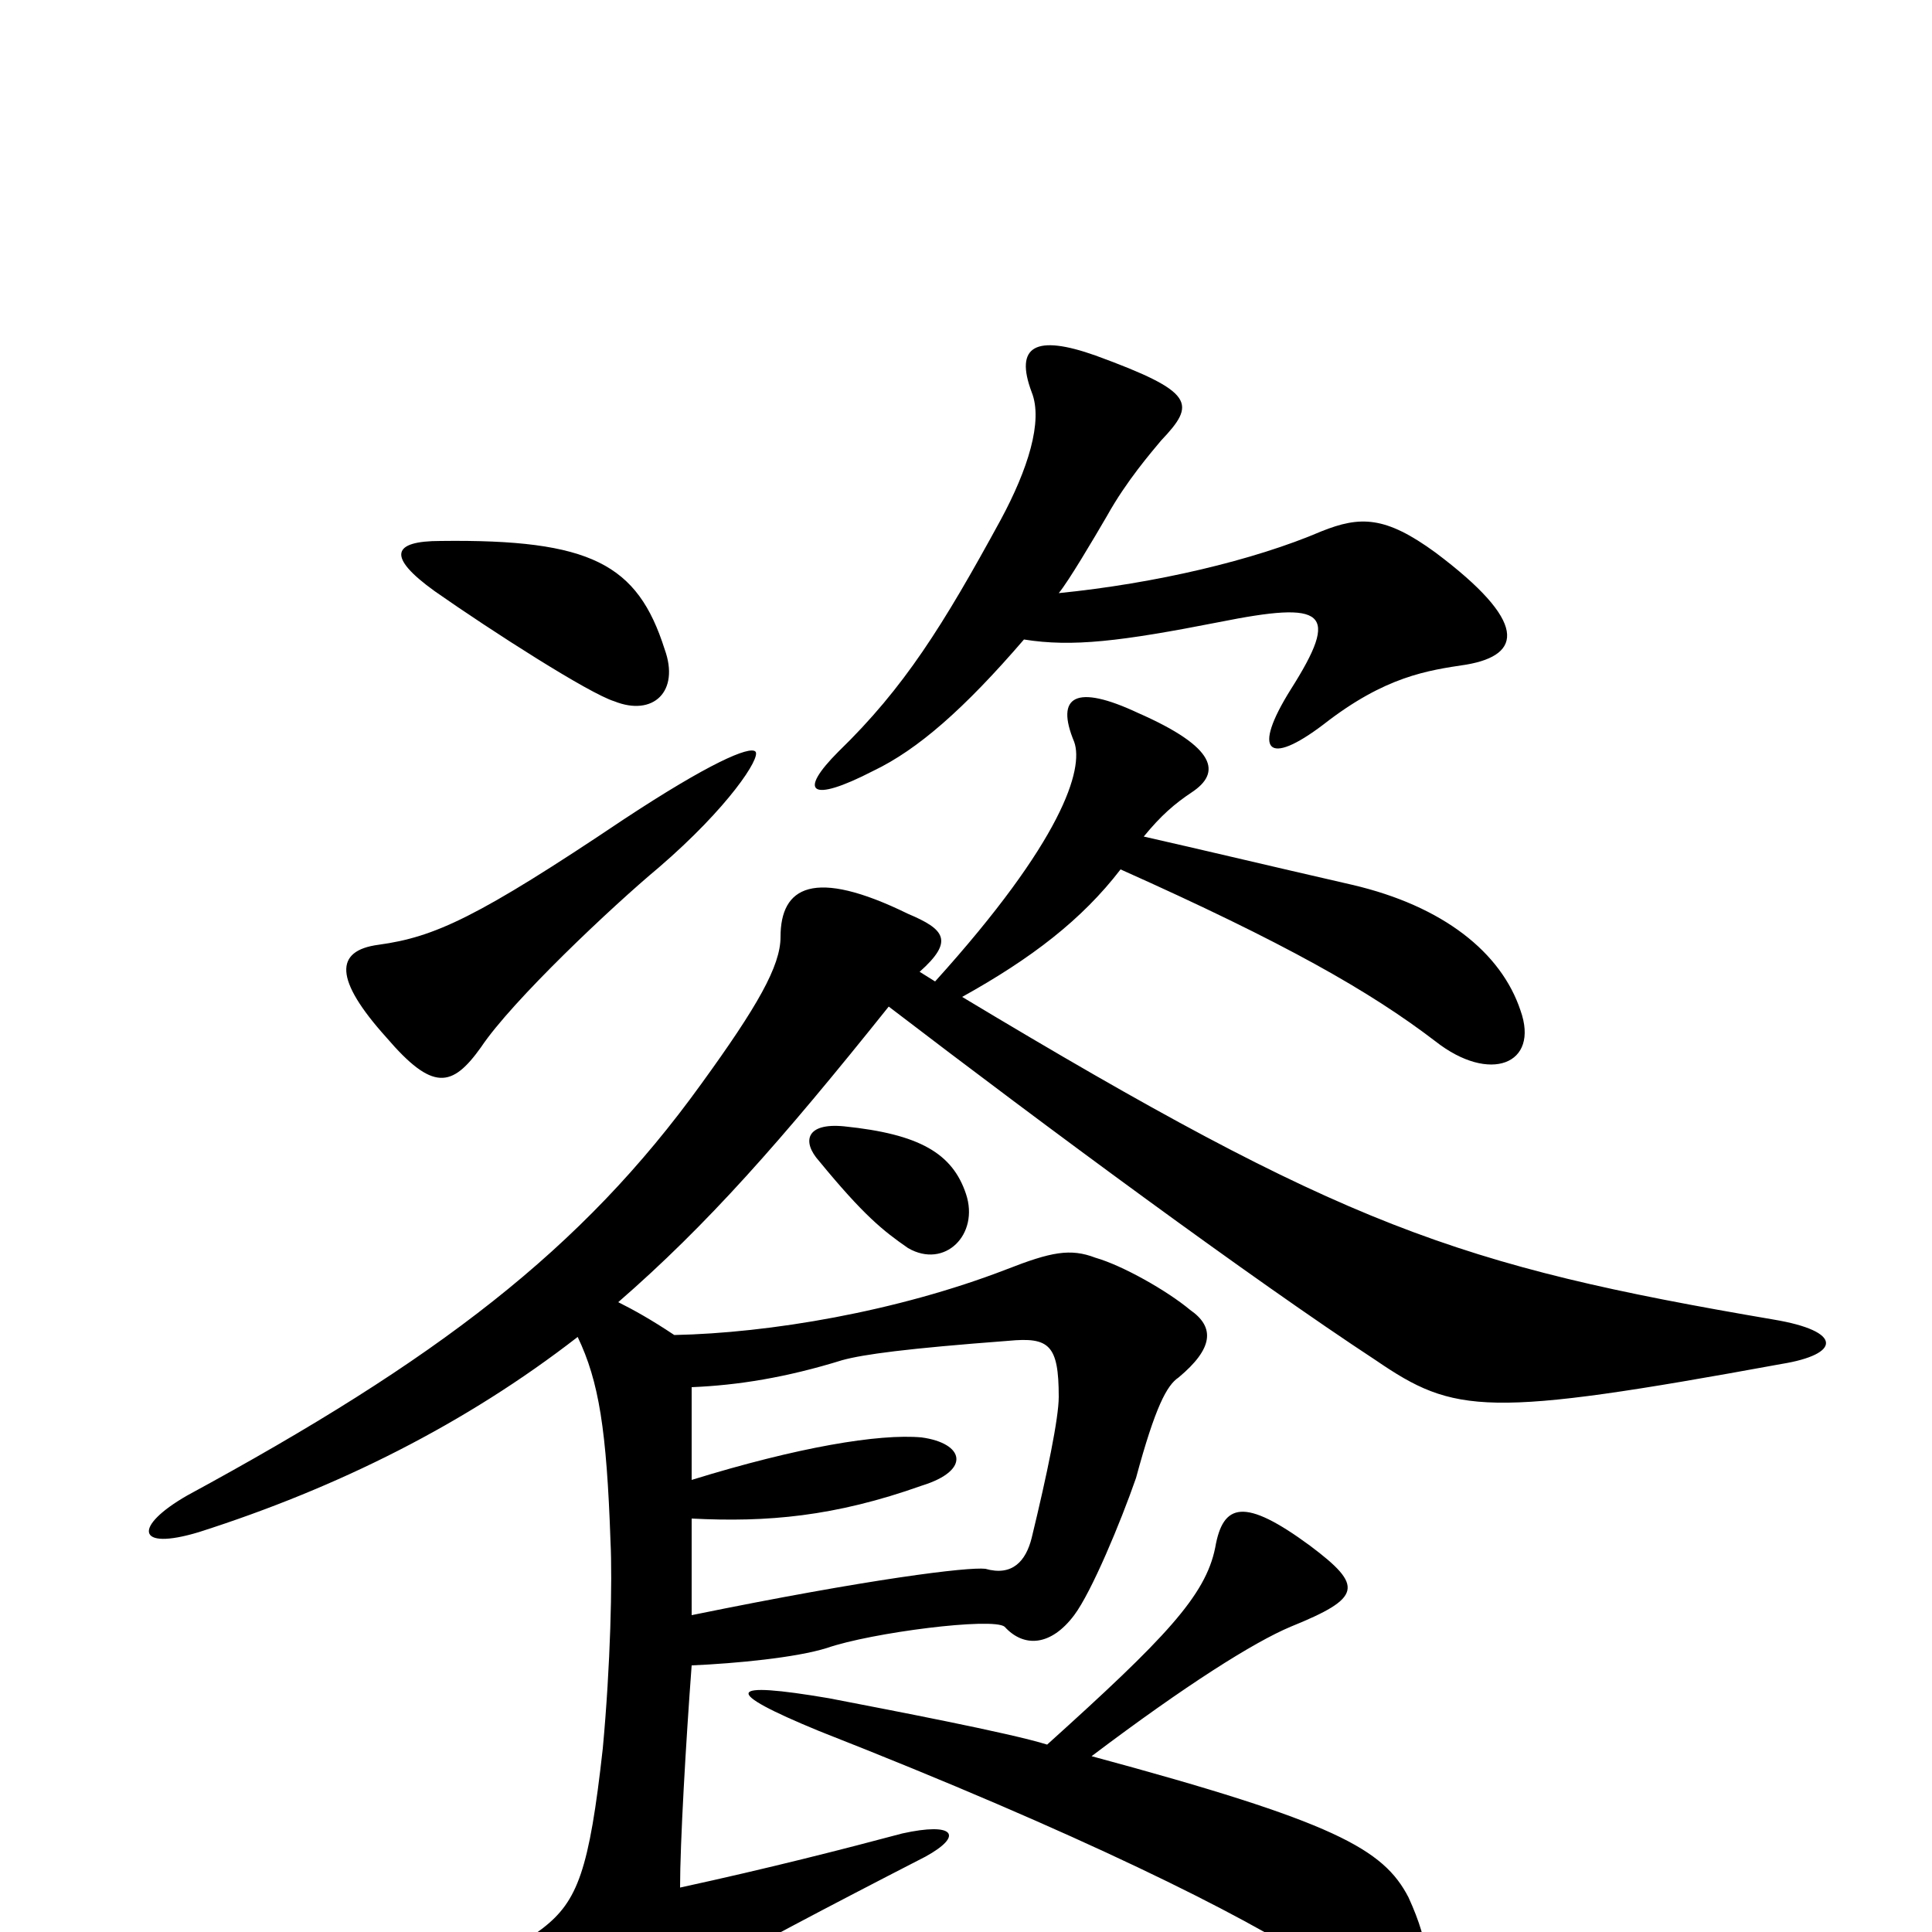 <svg xmlns="http://www.w3.org/2000/svg" viewBox="0 -1000 1000 1000">
	<path fill="#000000" d="M391 -611C388 -614 367 -605 323 -576C247 -525 225 -515 196 -511C173 -508 173 -493 200 -463C224 -435 234 -437 249 -458C265 -482 317 -531 341 -551C377 -582 394 -608 391 -611ZM344 -664C330 -708 306 -721 228 -720C203 -720 200 -712 225 -694C255 -673 305 -641 318 -637C338 -629 352 -642 344 -664ZM530 -669C555 -665 580 -668 631 -678C686 -689 694 -684 668 -643C648 -611 656 -603 685 -625C717 -650 739 -653 759 -656C788 -661 791 -678 743 -714C717 -733 704 -733 684 -725C649 -710 598 -698 548 -693C553 -699 566 -721 573 -733C583 -751 596 -766 601 -772C619 -791 619 -797 567 -816C536 -827 525 -821 534 -797C540 -782 532 -757 518 -731C488 -676 468 -644 434 -611C413 -590 419 -584 452 -601C475 -612 499 -633 530 -669ZM500 -382C493 -403 476 -413 437 -417C417 -419 415 -409 424 -399C447 -371 457 -363 470 -354C489 -343 507 -361 500 -382ZM542 -97C523 -103 460 -115 429 -121C376 -130 373 -125 424 -104C559 -51 643 -9 681 16C732 50 752 32 729 -18C716 -43 691 -57 565 -91C614 -128 649 -150 668 -158C705 -173 706 -179 678 -200C644 -225 633 -222 629 -199C624 -174 603 -152 542 -97ZM358 -164C358 -176 358 -193 358 -214C397 -212 432 -215 477 -231C503 -239 499 -253 477 -256C455 -258 413 -251 358 -234C358 -248 358 -265 358 -282C382 -283 407 -287 436 -296C447 -299 469 -302 522 -306C543 -308 548 -304 548 -277C548 -266 542 -237 534 -204C531 -192 524 -184 510 -188C501 -189 451 -183 358 -164ZM476 -497C494 -513 489 -519 470 -527C421 -551 404 -541 404 -515C404 -500 392 -479 363 -439C301 -353 226 -296 97 -226C69 -210 70 -197 103 -207C175 -230 241 -263 299 -308C310 -285 314 -260 316 -202C317 -182 316 -138 312 -95C305 -32 299 -16 281 -2C264 10 260 20 276 46C291 68 299 71 336 40C348 31 368 18 479 -39C499 -50 494 -57 467 -51C437 -43 398 -33 352 -23C352 -46 355 -98 358 -138C381 -139 412 -142 428 -147C451 -155 514 -163 520 -158C530 -147 544 -148 556 -164C565 -176 580 -212 588 -235C598 -272 604 -283 610 -287C628 -302 629 -313 616 -322C604 -332 581 -345 567 -349C554 -354 544 -352 521 -343C464 -321 398 -310 349 -309C337 -317 328 -322 320 -326C366 -366 404 -409 460 -479C541 -417 648 -338 712 -296C753 -268 769 -266 922 -294C953 -299 954 -311 918 -317C754 -345 696 -365 498 -484C534 -504 560 -524 580 -550C665 -512 709 -487 743 -461C771 -439 797 -449 787 -477C777 -507 747 -531 700 -542C652 -553 623 -560 592 -567C601 -578 608 -584 617 -590C632 -600 630 -613 589 -631C557 -646 546 -640 556 -616C561 -602 550 -565 484 -492Z"/>
</svg>